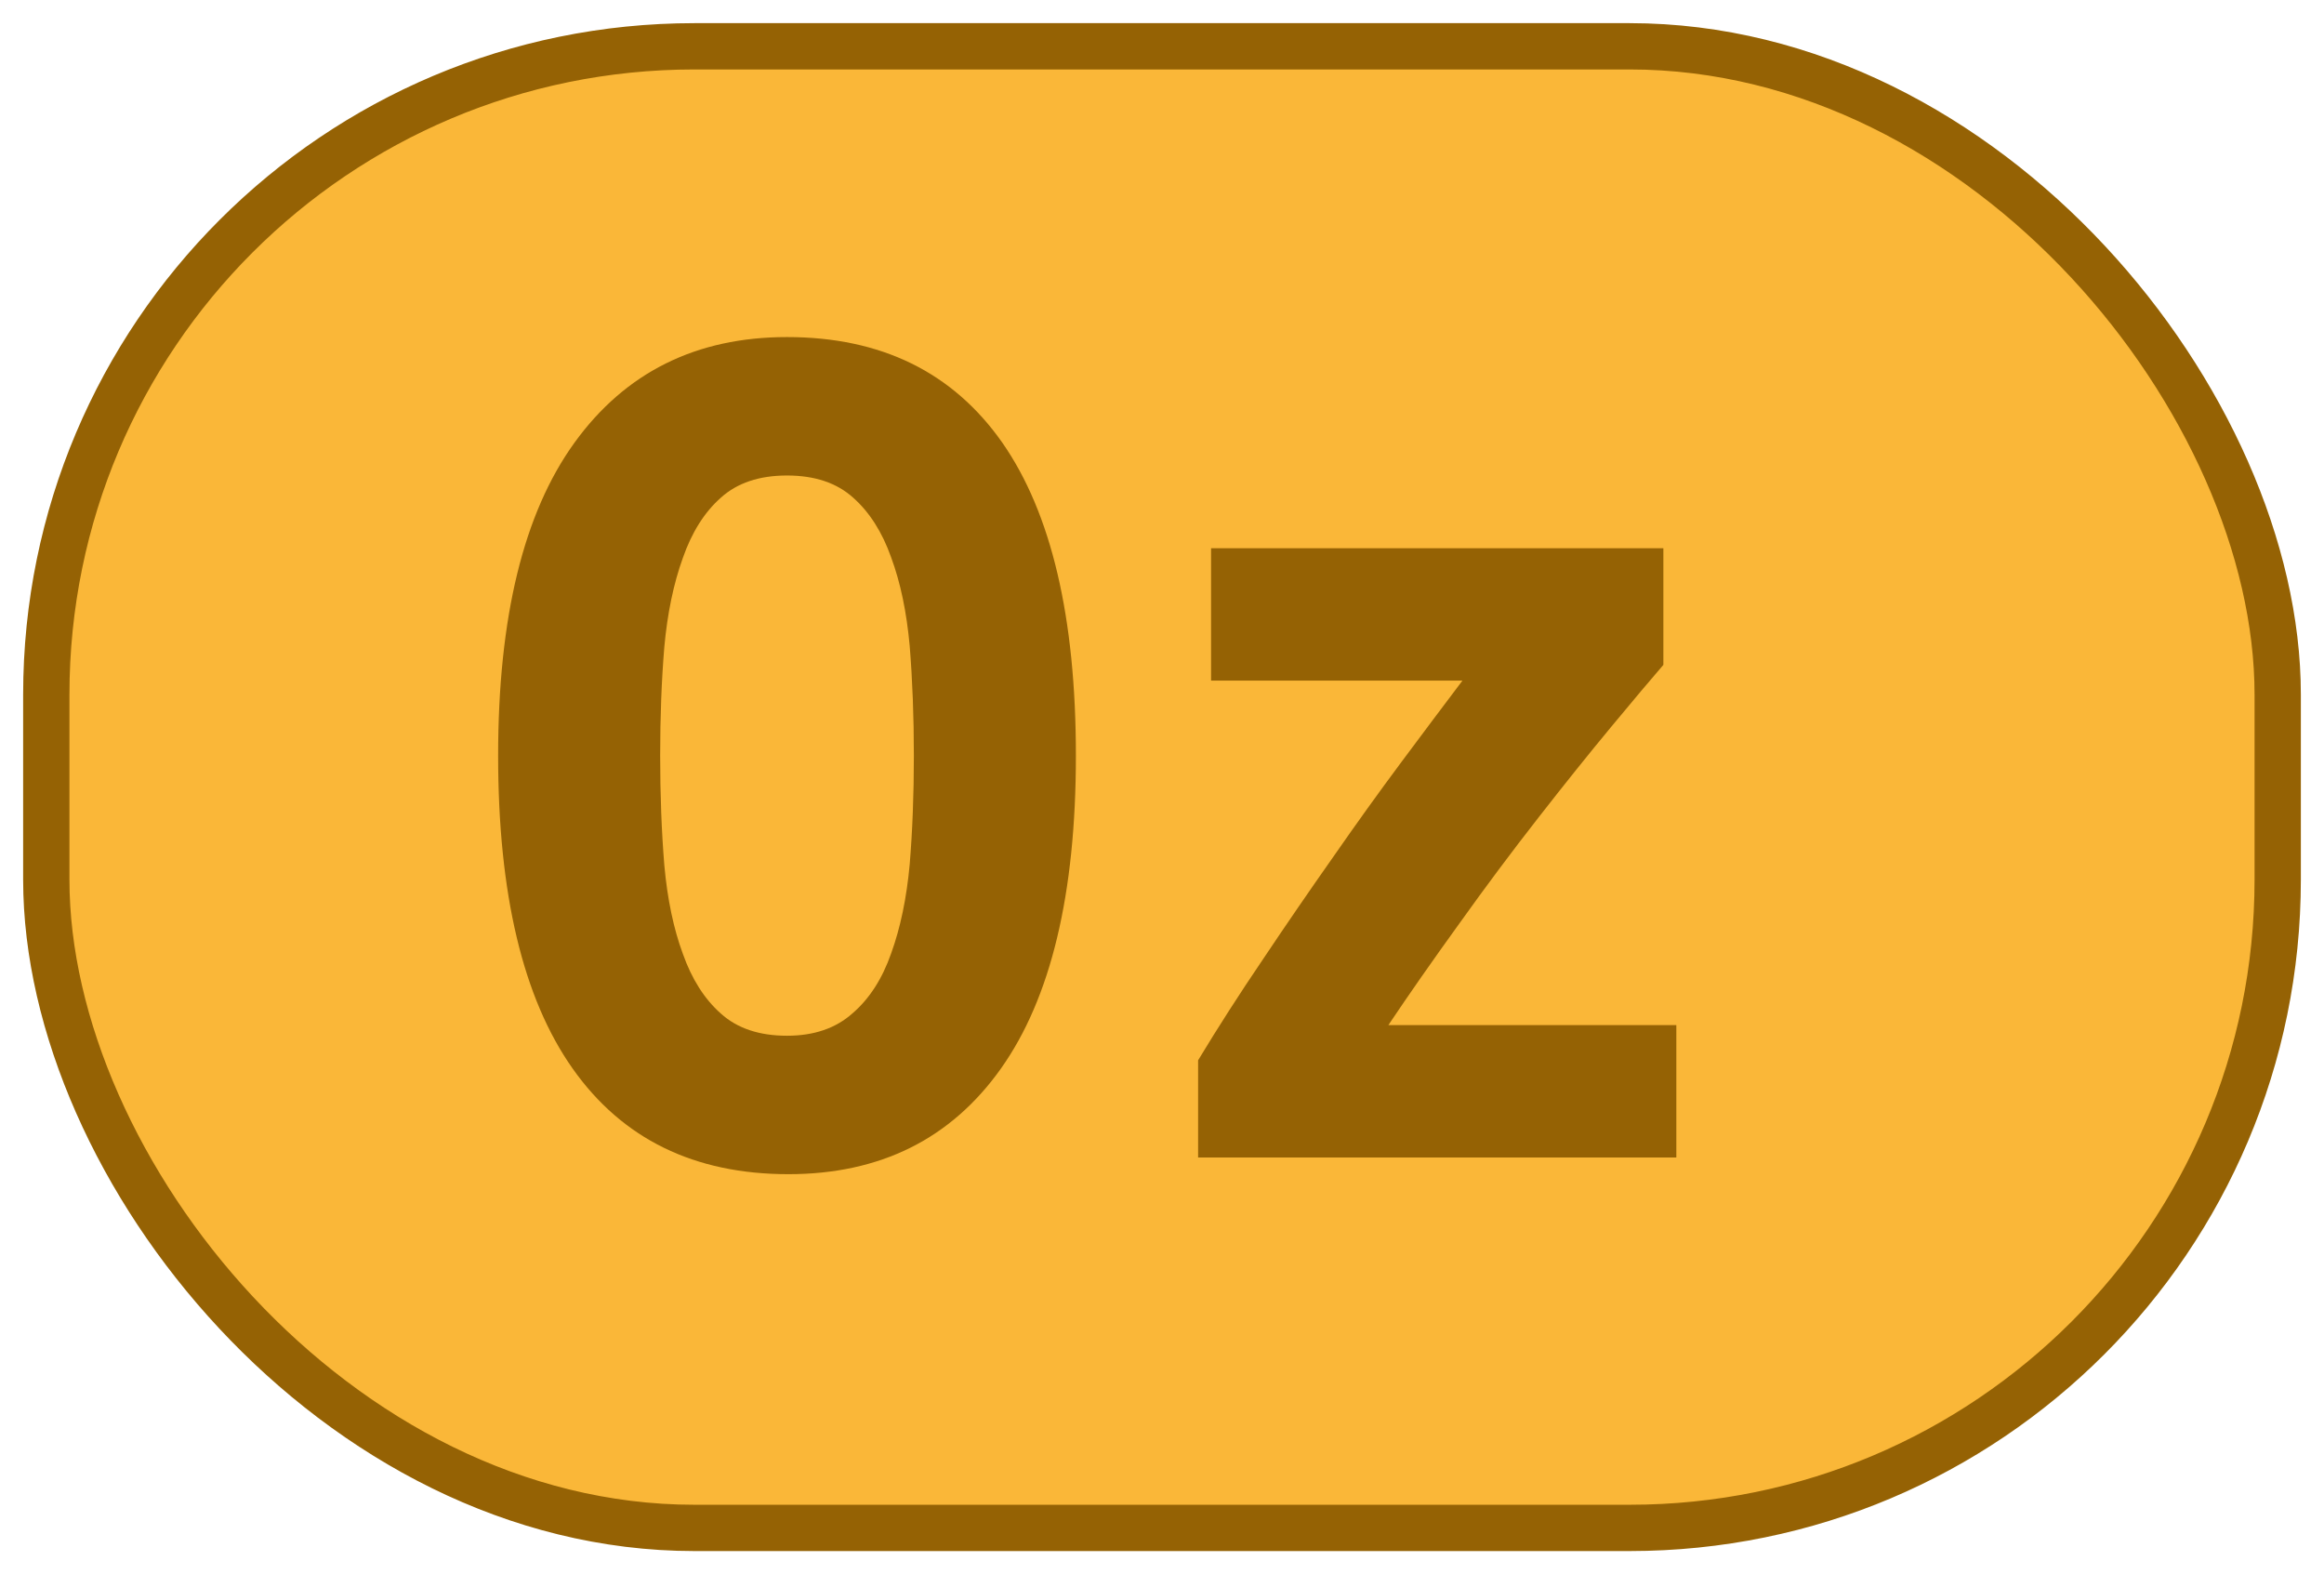 <?xml version="1.0" encoding="UTF-8"?>
<svg height="34" width="50.2" version="1.1" xmlns="http://www.w3.org/2000/svg">
    <rect
        height="32"
        width="48.2"
        rx="14"
        ry="14"
        x="1"
        y="1"
        fill="#fab738"
        stroke="#956204"
        stroke-width="1"
         />
    <g transform="translate(0, 14)">
        <path fill="#956204" d="M14.26 2.32L14.26 2.32Q14.26 3.58 14.35 4.69Q14.45 5.79 14.75 6.60Q15.04 7.42 15.57 7.89Q16.10 8.37 17 8.37L17 8.37Q17.87 8.37 18.41 7.89Q18.96 7.42 19.25 6.59Q19.55 5.76 19.65 4.67Q19.74 3.58 19.74 2.32L19.74 2.32Q19.74 1.06 19.65-0.05Q19.55-1.15 19.25-1.96Q18.96-2.78 18.43-3.25Q17.90-3.73 17-3.73L17-3.73Q16.10-3.73 15.57-3.25Q15.04-2.78 14.75-1.95Q14.45-1.12 14.35-0.03Q14.26 1.06 14.26 2.32ZM10.76 2.32L10.76 2.32Q10.76-2.16 12.41-4.44Q14.06-6.72 17-6.72L17-6.72Q20.05-6.72 21.65-4.44Q23.24-2.16 23.24 2.32L23.24 2.32Q23.24 6.80 21.62 9.08Q20.00 11.36 17.03 11.36L17.03 11.36Q13.98 11.36 12.37 9.08Q10.76 6.80 10.76 2.32ZM35.93-2.16L35.93 0.36Q35.54 0.81 34.81 1.69Q34.08 2.57 33.23 3.66Q32.37 4.76 31.52 5.95Q30.66 7.14 29.99 8.14L29.99 8.14L36.21 8.14L36.21 11L25.88 11L25.88 8.90Q26.52 7.84 27.28 6.72Q28.03 5.60 28.79 4.52Q29.54 3.44 30.27 2.46Q31 1.48 31.59 0.70L31.59 0.70L26.16 0.70L26.16-2.16L35.93-2.16Z"/>
    </g>
</svg>